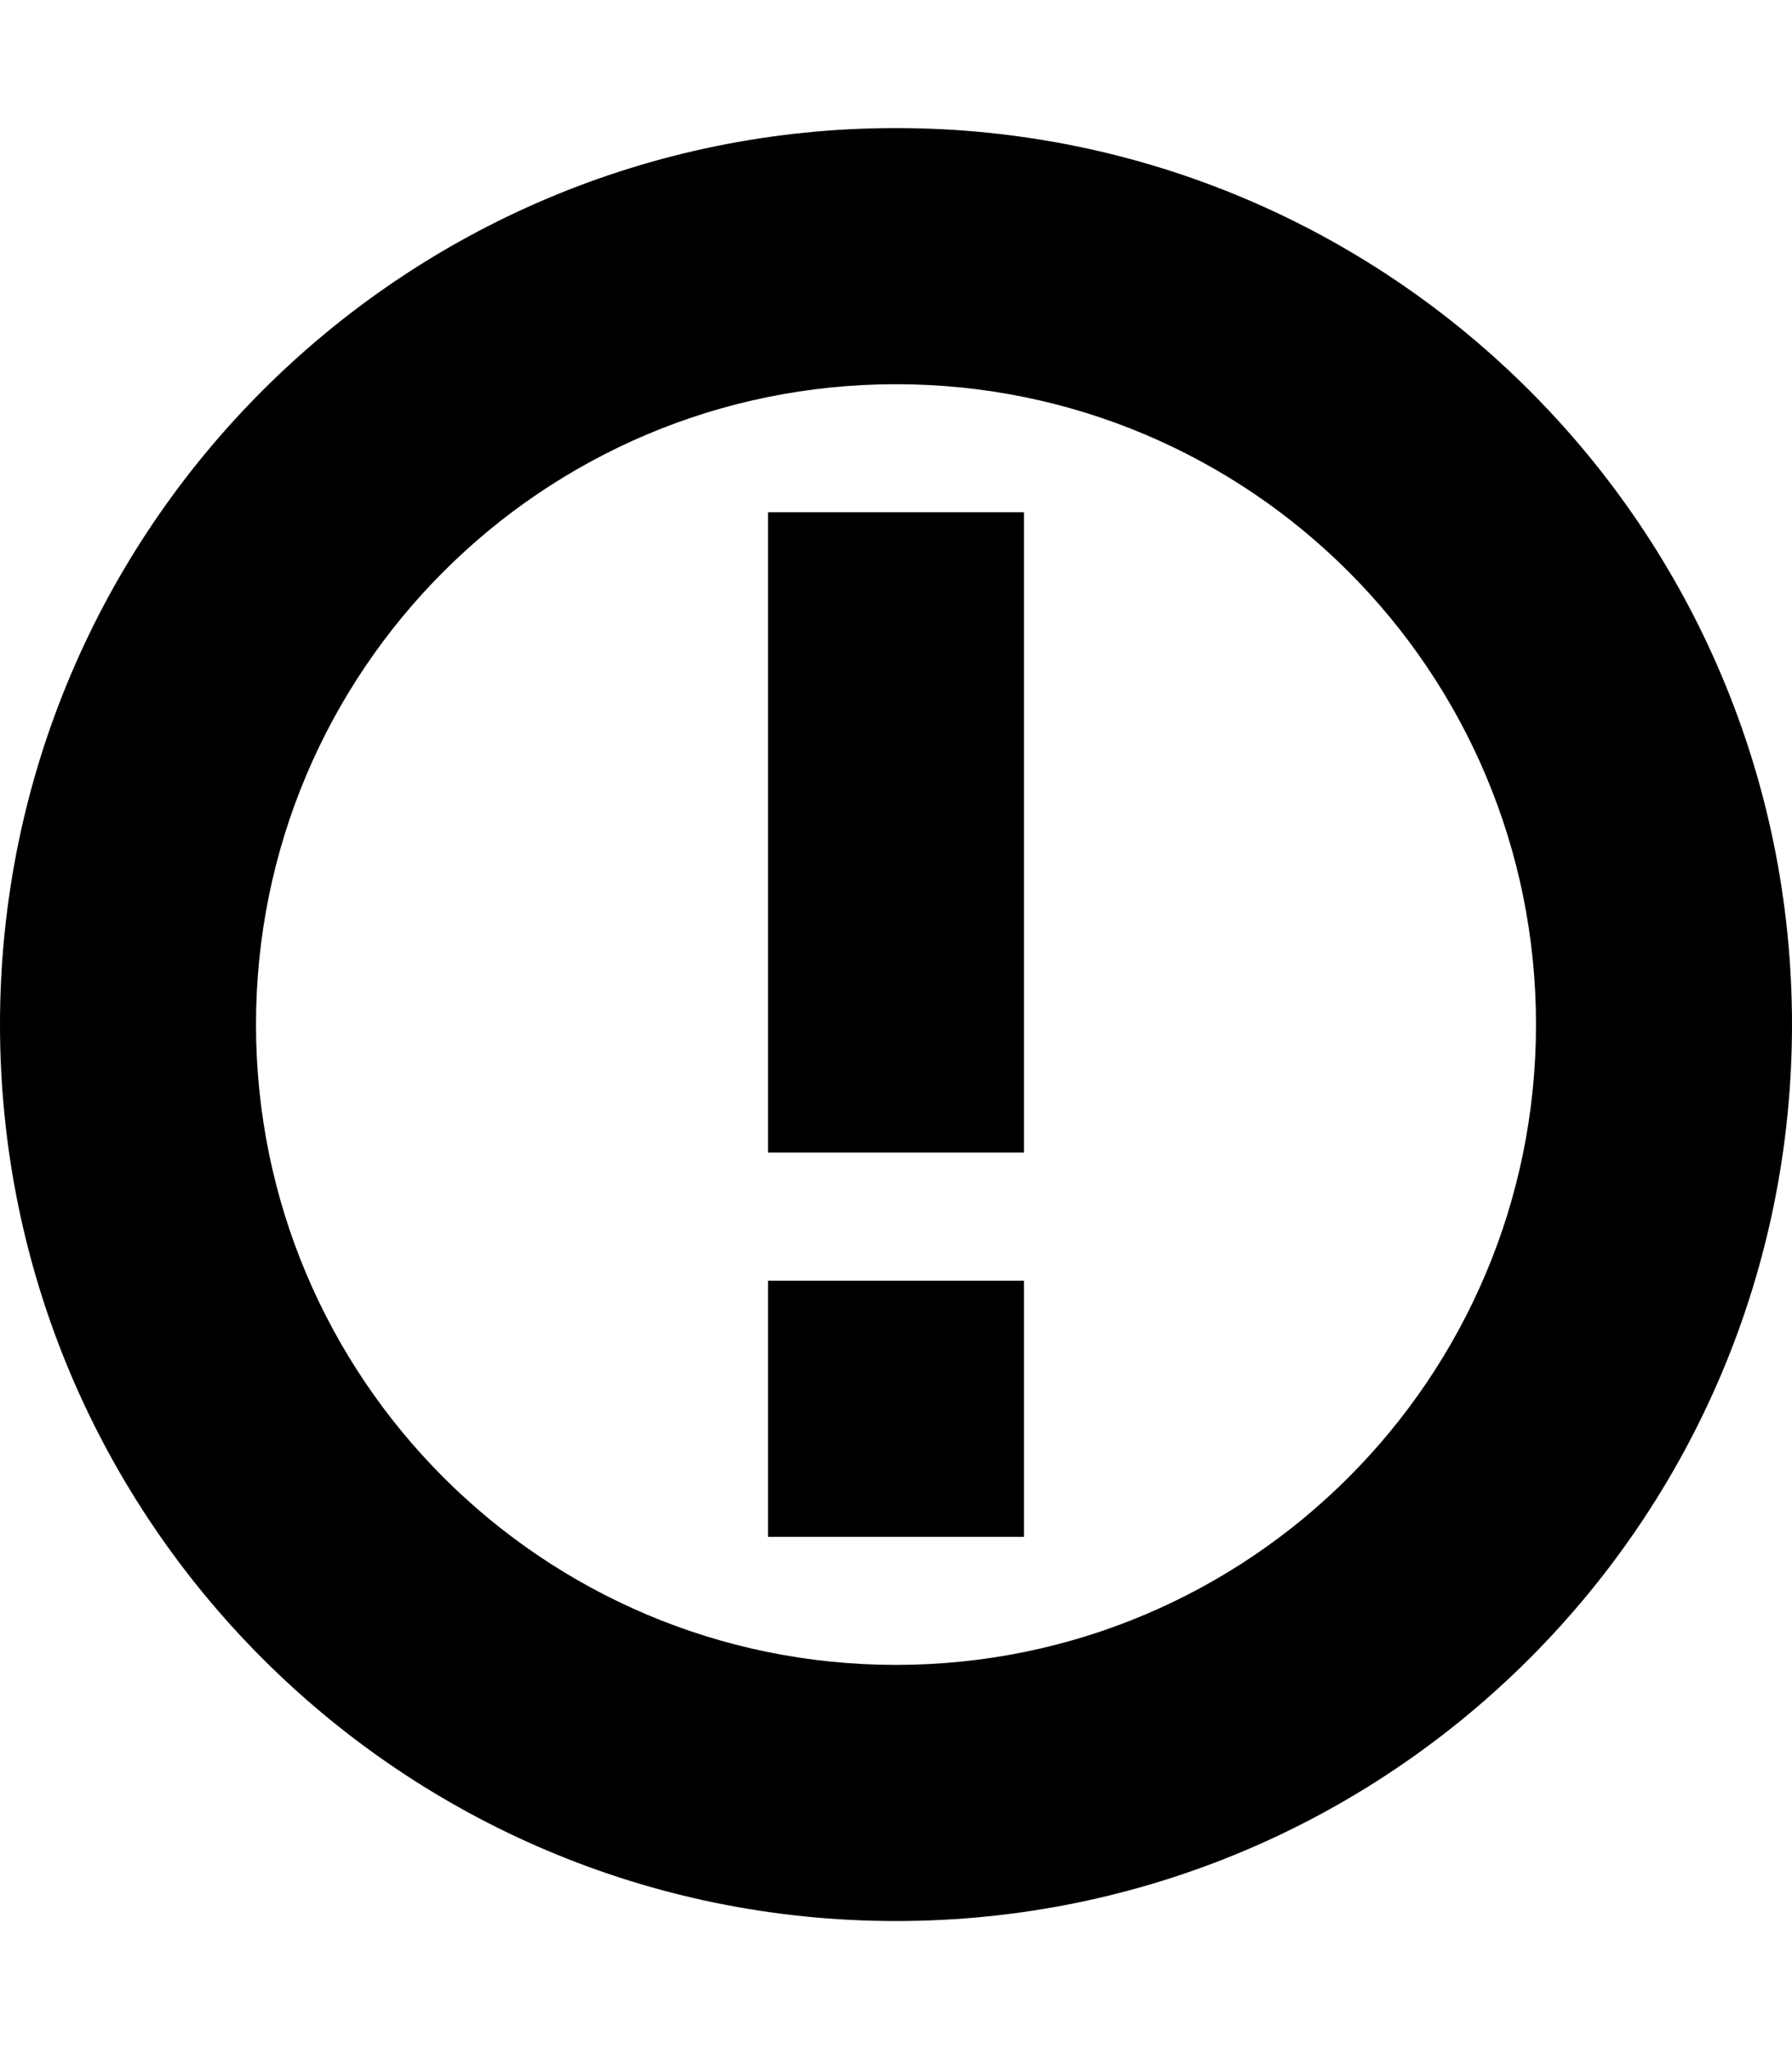 <svg xmlns="http://www.w3.org/2000/svg" viewBox="0 0 896 1024"><path d="m448 64c-247.44 0-448 200.56-448 448 0 247.44 200.56 448 448 448 247.44 0 448-200.56 448-448 0-247.44-200.56-448-448-448m0 768c-176.78 0-320-143.25-320-320 0-176.78 143.22-320 320-320 176.75 0 320 143.22 320 320 0 176.75-143.25 320-320 320m-64-64h128v-128h-128v128m0-192h128v-320h-128v320"/></svg>